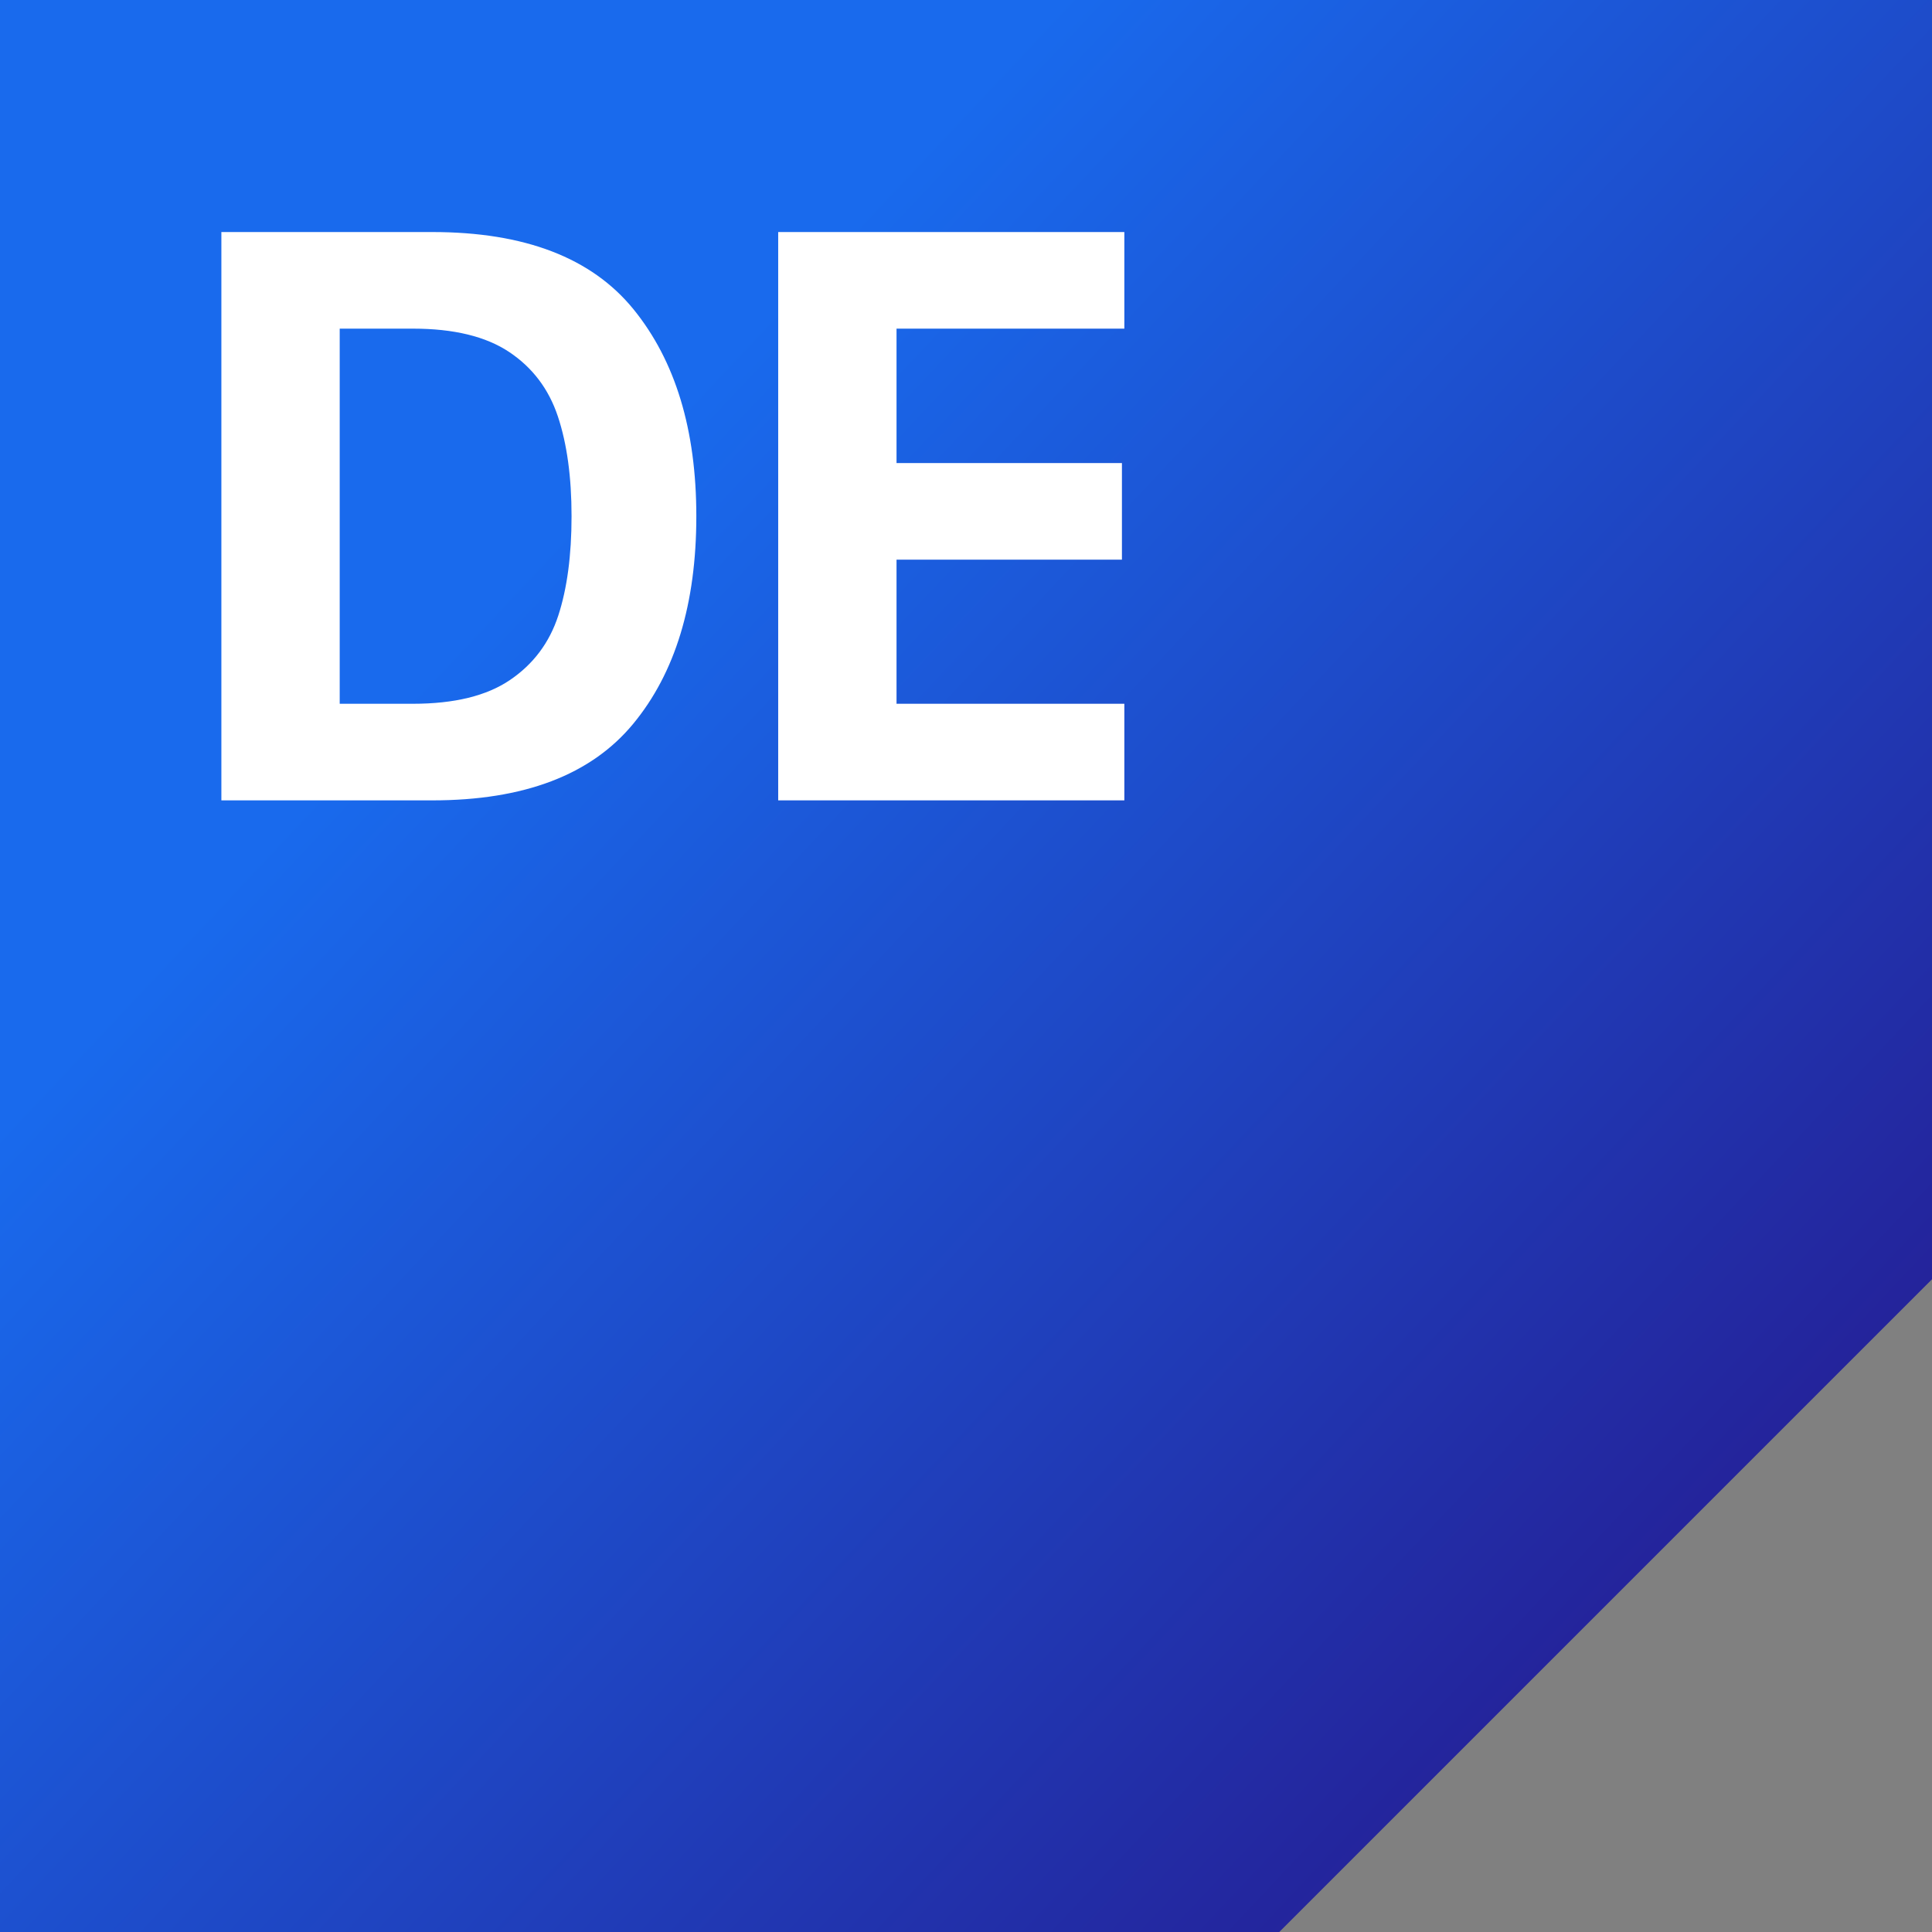<!--
  (c) 2018-2020 Cloudera, Inc. All rights reserved.

  This code is provided to you pursuant to your written agreement with Cloudera, which may be the terms of the
  Affero General Public License version 3 (AGPLv3), or pursuant to a written agreement with a third party authorized
  to distribute this code.  If you do not have a written agreement with Cloudera or with an authorized and
  properly licensed third party, you do not have any rights to this code.

  If this code is provided to you under the terms of the AGPLv3:
   (A) CLOUDERA PROVIDES THIS CODE TO YOU WITHOUT WARRANTIES OF ANY KIND;
   (B) CLOUDERA DISCLAIMS ANY AND ALL EXPRESS AND IMPLIED WARRANTIES WITH RESPECT TO THIS CODE, INCLUDING BUT NOT
       LIMITED TO IMPLIED WARRANTIES OF TITLE, NON-INFRINGEMENT, MERCHANTABILITY AND FITNESS FOR A PARTICULAR PURPOSE;
   (C) CLOUDERA IS NOT LIABLE TO YOU, AND WILL NOT DEFEND, INDEMNIFY, OR HOLD YOU HARMLESS FOR ANY CLAIMS ARISING
       FROM OR RELATED TO THE CODE; AND
   (D) WITH RESPECT TO YOUR EXERCISE OF ANY RIGHTS GRANTED TO YOU FOR THE CODE, CLOUDERA IS NOT LIABLE FOR ANY
       DIRECT, INDIRECT, INCIDENTAL, SPECIAL, EXEMPLARY, PUNITIVE OR CONSEQUENTIAL DAMAGES INCLUDING, BUT NOT LIMITED
       TO, DAMAGES RELATED TO LOST REVENUE, LOST PROFITS, LOSS OF INCOME, LOSS OF BUSINESS ADVANTAGE OR
       UNAVAILABILITY, OR LOSS OR CORRUPTION OF DATA.
-->
<svg xmlns="http://www.w3.org/2000/svg" width="192" height="192" viewBox="0 0 192 192">
    <rect x="0" y="0" width="192" height="192" fill="#808080" stroke="none"/>
    <defs>
        <linearGradient id="a" x1="26.347%" y1="30.729%" y2="100%">
            <stop offset="0%" stop-color="#196AED"/>
            <stop offset="100%" stop-color="#270E82"/>
        </linearGradient>
    </defs>
    <g fill="none" fill-rule="evenodd">
        <path fill="url(#a)" d="M0 0v192h127.131L192 127.131V0z"/>
        <path fill="#FFF" d="M77.336 23.06h34.4v9.6h-22.64v13.36h22.4v9.6h-22.4v14.32h22.64v9.6h-34.4V23.06zM41.04 69.94c4.107 0 7.32-.786 9.64-2.36 2.32-1.573 3.92-3.706 4.8-6.4.88-2.693 1.32-5.986 1.32-9.88 0-3.892-.453-7.2-1.36-9.92-.907-2.72-2.52-4.853-4.84-6.4-2.32-1.546-5.507-2.32-9.56-2.32h-7.28v37.28h7.28zM22 23.06h20.96c9.173 0 15.84 2.56 20 7.68 4.16 5.12 6.24 11.974 6.24 20.56 0 8.694-2.093 15.574-6.28 20.64-4.188 5.067-10.84 7.6-19.96 7.6H22V23.06z"/>
    </g>
</svg>
